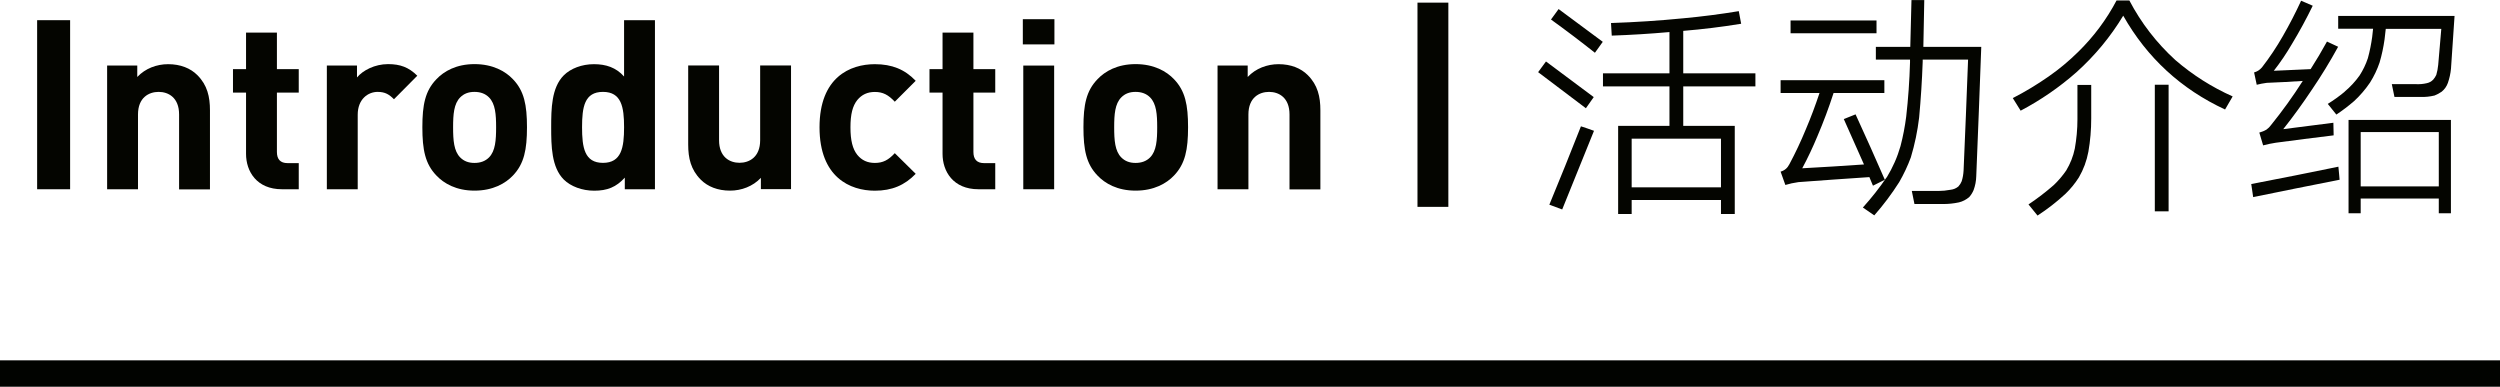 <?xml version="1.0" encoding="UTF-8"?>
<svg id="_图层_2" data-name="图层 2" xmlns="http://www.w3.org/2000/svg" viewBox="0 0 379 58.63">
  <defs>
    <style>
      .cls-1 {
        fill: none;
        stroke: #010300;
        stroke-miterlimit: 10;
        stroke-width: 4px;
      }

      .cls-2 {
        fill: #040500;
        stroke-width: 0px;
      }
    </style>
  </defs>
  <g id="_图层_1-2" data-name="图层 1">
    <line class="cls-1" y1="56.63" x2="379" y2="56.63"/>
    <g>
      <path class="cls-2" d="M5.63,28.69V3.06h5v25.63h-5Z"/>
      <path class="cls-2" d="M27.15,28.69v-11.34c0-2.56-1.62-3.42-3.1-3.42s-3.13.86-3.13,3.42v11.34h-4.68V9.94h4.57v1.73c1.22-1.3,2.95-1.94,4.68-1.94,1.87,0,3.38.61,4.43,1.66,1.51,1.51,1.91,3.28,1.91,5.33v11.99h-4.68Z"/>
      <path class="cls-2" d="M42.74,28.69c-3.82,0-5.44-2.7-5.44-5.36v-9.29h-1.98v-3.56h1.98v-5.54h4.68v5.54h3.31v3.56h-3.31v9c0,1.08.5,1.69,1.62,1.69h1.69v3.96h-2.56Z"/>
      <path class="cls-2" d="M59.73,15.05c-.72-.72-1.33-1.12-2.48-1.12-1.44,0-3.02,1.08-3.02,3.46v11.3h-4.68V9.94h4.57v1.8c.9-1.08,2.7-2.02,4.71-2.02,1.84,0,3.13.47,4.43,1.76l-3.53,3.56Z"/>
      <path class="cls-2" d="M77.77,26.6c-1.15,1.22-3.06,2.3-5.83,2.3s-4.64-1.08-5.79-2.3c-1.69-1.76-2.12-3.89-2.12-7.31s.43-5.51,2.12-7.27c1.15-1.22,3.02-2.3,5.79-2.3s4.68,1.08,5.83,2.3c1.69,1.76,2.12,3.89,2.12,7.27s-.43,5.54-2.12,7.31ZM74.13,14.76c-.54-.54-1.26-.83-2.2-.83s-1.62.29-2.16.83c-.97.97-1.08,2.59-1.08,4.54s.11,3.6,1.08,4.57c.54.54,1.22.83,2.16.83s1.66-.29,2.2-.83c.97-.97,1.08-2.63,1.08-4.57s-.11-3.56-1.08-4.54Z"/>
      <path class="cls-2" d="M94.72,28.69v-1.76c-1.3,1.44-2.66,1.98-4.64,1.98-1.83,0-3.56-.65-4.61-1.69-1.87-1.87-1.91-5.11-1.91-7.92s.04-6.01,1.91-7.88c1.04-1.04,2.74-1.69,4.57-1.69s3.35.5,4.57,1.87V3.06h4.68v25.63h-4.57ZM91.41,13.93c-2.81,0-3.17,2.3-3.17,5.36s.36,5.4,3.17,5.4,3.2-2.34,3.2-5.4-.4-5.36-3.2-5.36Z"/>
      <path class="cls-2" d="M115.35,28.69v-1.73c-1.22,1.3-2.95,1.94-4.68,1.94-1.87,0-3.38-.61-4.43-1.66-1.51-1.51-1.91-3.28-1.91-5.33v-11.99h4.68v11.34c0,2.56,1.62,3.42,3.1,3.42s3.13-.86,3.13-3.42v-11.34h4.68v18.75h-4.57Z"/>
      <path class="cls-2" d="M132.63,28.91c-3.74,0-8.39-2.02-8.39-9.61s4.64-9.57,8.39-9.57c2.59,0,4.54.79,6.19,2.52l-3.17,3.17c-.97-1.04-1.8-1.48-3.02-1.48-1.12,0-1.98.4-2.66,1.22-.72.9-1.04,2.16-1.04,4.14s.32,3.28,1.04,4.18c.68.83,1.55,1.22,2.66,1.22,1.22,0,2.05-.43,3.02-1.48l3.17,3.13c-1.66,1.73-3.6,2.56-6.19,2.56Z"/>
      <path class="cls-2" d="M148.33,28.69c-3.82,0-5.44-2.7-5.44-5.36v-9.29h-1.98v-3.56h1.98v-5.54h4.68v5.54h3.31v3.56h-3.31v9c0,1.08.5,1.69,1.62,1.69h1.69v3.96h-2.56Z"/>
      <path class="cls-2" d="M155.06,6.73v-3.82h4.79v3.82h-4.79ZM155.13,28.69V9.94h4.68v18.75h-4.68Z"/>
      <path class="cls-2" d="M177.99,26.6c-1.15,1.22-3.06,2.3-5.83,2.3s-4.64-1.08-5.79-2.3c-1.69-1.76-2.12-3.89-2.12-7.31s.43-5.51,2.12-7.27c1.15-1.22,3.02-2.3,5.79-2.3s4.68,1.08,5.83,2.3c1.69,1.76,2.12,3.89,2.12,7.27s-.43,5.54-2.12,7.31ZM174.35,14.76c-.54-.54-1.26-.83-2.2-.83s-1.62.29-2.16.83c-.97.97-1.08,2.59-1.08,4.54s.11,3.6,1.08,4.57c.54.54,1.22.83,2.16.83s1.66-.29,2.2-.83c.97-.97,1.08-2.63,1.08-4.57s-.11-3.56-1.08-4.54Z"/>
      <path class="cls-2" d="M195.49,28.69v-11.34c0-2.56-1.62-3.42-3.1-3.42s-3.13.86-3.13,3.42v11.34h-4.68V9.94h4.57v1.73c1.22-1.3,2.95-1.94,4.68-1.94,1.87,0,3.38.61,4.43,1.66,1.51,1.51,1.91,3.28,1.91,5.33v11.99h-4.68Z"/>
      <path class="cls-2" d="M214.89,31.36V.4h4.68v30.96h-4.68Z"/>
      <path class="cls-2" d="M234.37,9.32l7.24,5.4-1.19,1.69-7.24-5.47,1.19-1.62ZM236.82,31.75l-1.94-.72c1.63-3.94,3.23-7.9,4.79-11.88l.97.32,1.01.36c-1.61,3.98-3.22,7.96-4.82,11.92ZM236.28,1.37c2.23,1.66,4.46,3.31,6.7,4.97l-1.19,1.66c-2.18-1.73-4.4-3.41-6.66-5.04l1.15-1.58ZM253.09,19.08v-5.98h-10.08v-1.98h10.08v-6.26c-2.93.26-5.84.44-8.75.54l-.11-1.91c3.67-.12,7.33-.36,10.98-.72,2.81-.26,5.6-.62,8.39-1.08l.36,1.91c-2.93.48-5.86.84-8.78,1.08v6.44h10.94v1.98h-10.94v5.98h7.81v13.36h-2.09v-2.12h-13.54v2.12h-2.05v-13.36h7.78ZM247.36,28.4h13.54v-7.38h-13.54v7.38Z"/>
      <path class="cls-2" d="M281.31,17.35c1.51,3.29,2.99,6.59,4.43,9.9l-1.8.9-.54-1.3c-3.6.24-7.19.49-10.76.76-.7.1-1.36.24-1.98.43l-.72-2.02c.6-.17,1.04-.54,1.33-1.12.91-1.7,1.74-3.46,2.48-5.26.77-1.8,1.46-3.65,2.09-5.54h-5.9v-1.94h15.73v1.94h-7.7c-.72,2.23-1.54,4.42-2.45,6.55-.7,1.68-1.46,3.3-2.3,4.86,3.12-.17,6.24-.36,9.36-.58-1.01-2.3-2.03-4.6-3.06-6.88l1.8-.72ZM284.48,3.1v1.94h-13.03v-1.94h13.03ZM286.03,26.89c.91-1.49,1.61-3.07,2.09-4.75.38-1.46.67-2.95.86-4.46.31-2.71.5-5.45.58-8.21v-.43h-5.18v-1.94h5.22c.05-2.35.11-4.72.18-7.09h1.94c-.05,2.38-.1,4.74-.14,7.09h8.78c-.24,6.55-.49,13.09-.76,19.62-.02.74-.16,1.44-.4,2.09-.17.41-.4.77-.68,1.08-.46.38-.97.65-1.55.79-.79.17-1.58.25-2.38.25h-4.36l-.4-1.98h4c.62,0,1.25-.06,1.87-.18.46-.05.85-.22,1.19-.5.22-.24.38-.5.5-.79.17-.53.26-1.08.29-1.66.24-5.57.47-11.16.68-16.78h-6.88v.32c-.1,2.83-.28,5.65-.54,8.46-.24,2.04-.66,4.06-1.26,6.05-.48,1.3-1.07,2.54-1.76,3.74-1.13,1.78-2.39,3.46-3.78,5.04l-1.73-1.19c1.32-1.46,2.52-2.99,3.6-4.57Z"/>
      <path class="cls-2" d="M310.58,11.59c1.58-1.1,3.07-2.34,4.46-3.71,2.35-2.3,4.3-4.91,5.83-7.81h1.94c1.8,3.43,4.13,6.44,6.98,9.04,2.62,2.26,5.51,4.09,8.68,5.51l-1.15,1.98c-6.67-3.1-11.82-7.84-15.44-14.22-1.94,3.22-4.31,6.07-7.09,8.57-2.59,2.28-5.41,4.22-8.46,5.83l-1.19-1.91c1.87-.96,3.68-2.05,5.44-3.28ZM311.37,28.04c.7-.67,1.32-1.4,1.87-2.2.62-1.03,1.06-2.14,1.3-3.31.26-1.46.4-2.94.4-4.43v-5.22h2.09v5.08c0,1.7-.14,3.38-.43,5.04-.26,1.39-.74,2.69-1.44,3.89-.58.91-1.25,1.74-2.02,2.48-1.32,1.22-2.74,2.33-4.25,3.31l-1.37-1.69c1.37-.91,2.65-1.9,3.85-2.95ZM328.76,12.85v19.19h-2.09V12.85h2.09Z"/>
      <path class="cls-2" d="M341.58,29.88l-.29-1.98c4.39-.84,8.8-1.72,13.21-2.63l.11,1.15.07.83c-4.39.86-8.76,1.74-13.1,2.63ZM343.63,19.62c.24-.17.46-.38.65-.65,1.73-2.14,3.34-4.37,4.82-6.7-1.82.12-3.65.22-5.47.29-.53.07-1.03.17-1.51.29l-.4-1.87c.46-.12.85-.37,1.19-.76,1.17-1.51,2.23-3.1,3.17-4.75,1.01-1.75,1.93-3.54,2.77-5.36l1.76.76c-.96,1.97-2,3.89-3.13,5.76-.84,1.44-1.76,2.81-2.77,4.1l5.58-.25c.86-1.34,1.69-2.74,2.48-4.18l1.69.79c-1.22,2.23-2.54,4.39-3.96,6.48-1.37,2.06-2.82,4.07-4.36,6.01l7.6-.97.04,1.91c-2.95.36-5.88.73-8.78,1.12-.65.1-1.28.23-1.91.4l-.58-1.94c.38-.1.76-.25,1.12-.47ZM355.44,13.9c.86-.72,1.62-1.54,2.27-2.45.53-.82.95-1.69,1.26-2.63.29-1.06.5-2.12.65-3.2.05-.41.1-.83.14-1.26h-5.29v-1.94h17.64l-.54,7.99c-.07.74-.23,1.46-.47,2.16-.19.53-.5.97-.94,1.33-.34.24-.7.43-1.08.58-.7.17-1.4.24-2.12.22h-3.96l-.4-1.94h3.71c.53.02,1.04-.02,1.55-.14.38-.07.72-.25,1.01-.54.19-.22.35-.46.47-.72.14-.48.24-.98.29-1.51l.47-5.47h-8.42c-.07.53-.13,1.06-.18,1.58-.17,1.2-.42,2.38-.76,3.53-.36,1.06-.84,2.06-1.44,3.02-.7,1.03-1.5,1.97-2.41,2.81-.86.74-1.76,1.43-2.7,2.05l-1.3-1.62c.89-.55,1.74-1.16,2.56-1.84ZM371.56,18.18v14.15h-1.84v-2.23h-11.84v2.23h-1.84v-14.15h15.52ZM357.88,28.26h11.84v-8.24h-11.84v8.24Z"/>
    </g>
  </g>
</svg>
